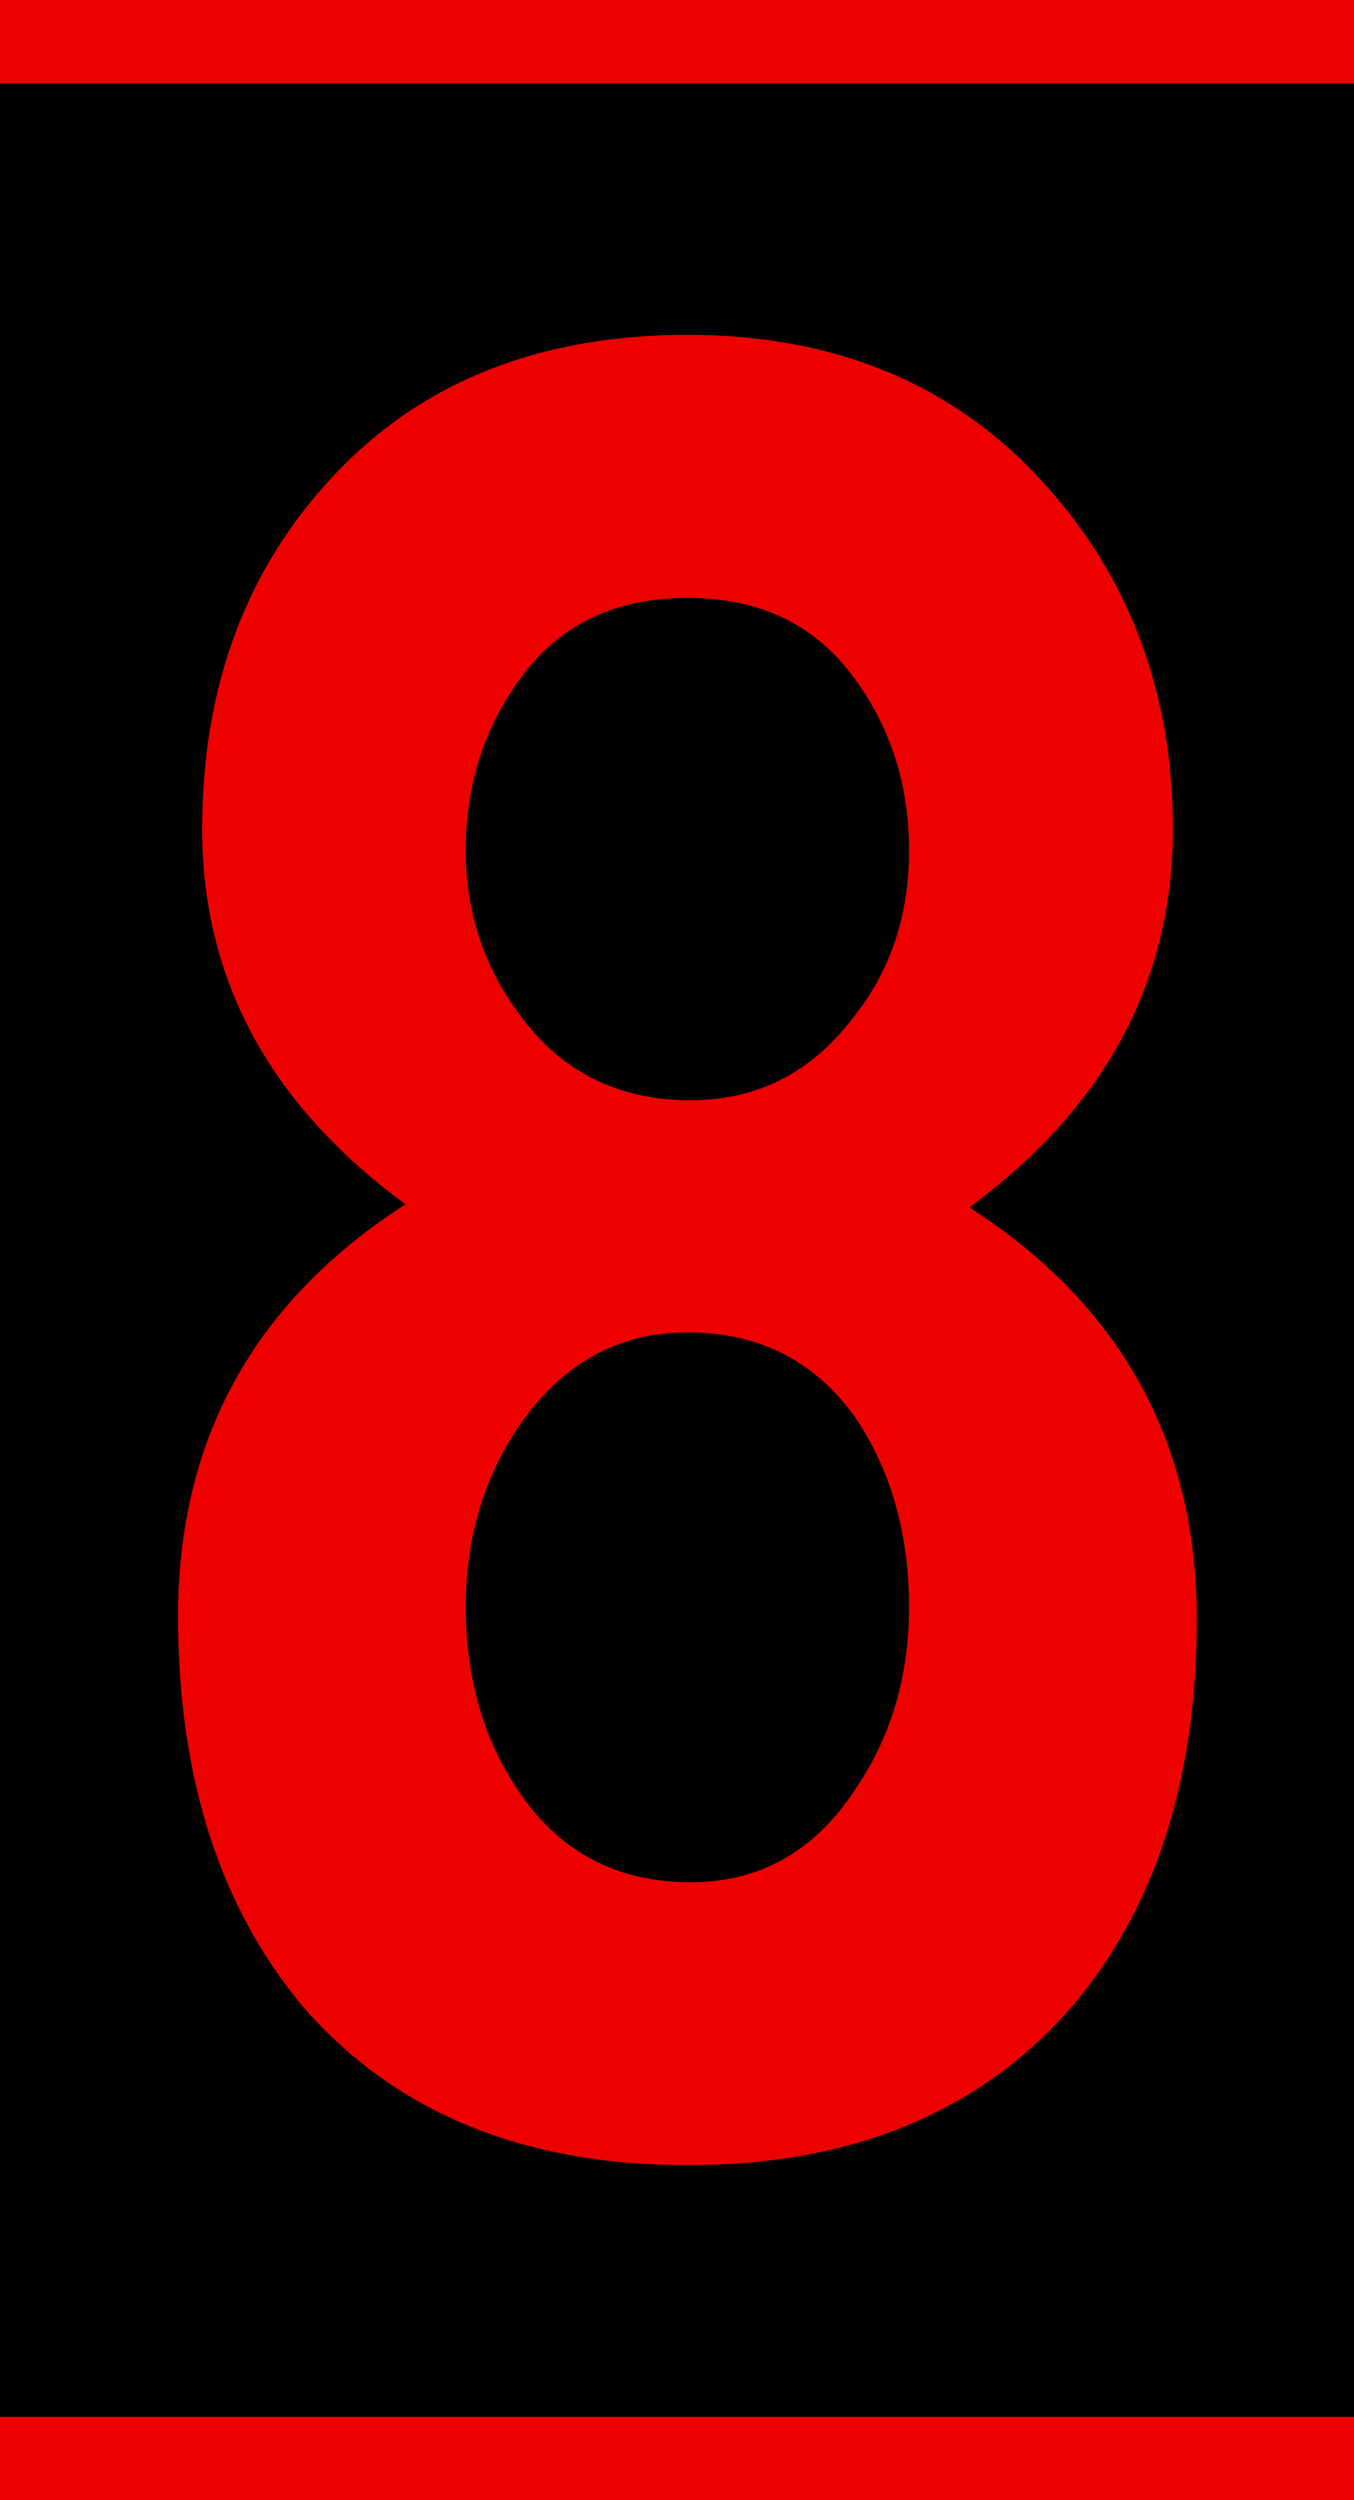 <?xml version="1.0" encoding="UTF-8"?>
<!DOCTYPE svg PUBLIC "-//W3C//DTD SVG 1.1 Tiny//EN" "http://www.w3.org/Graphics/SVG/1.1/DTD/svg11-tiny.dtd">
<svg baseProfile="tiny" version="1.1" xmlns="http://www.w3.org/2000/svg" xmlns:xlink="http://www.w3.org/1999/xlink" width="16.25" height="30" viewBox="34.75 0 16.25 30">
<g>
<path fill="#EE0000" d="M70,26c0,2.209-1.791,4-4,4H4c-2.209,0-4-1.791-4-4V4c0-2.209,1.791-4,4-4h62c2.209,0,4,1.791,4,4V26z"/>
</g>
<g>
<path d="M69,25.268C69,27.328,67.26,29,65.113,29H4.886C2.74,29,1,27.328,1,25.268V4.733C1,2.671,2.74,1,4.886,1h60.229   C67.26,1,69,2.671,69,4.733V25.268z"/>
</g>
<path fill="#EE0000" d="M49.113,19.429c0,1.929-0.501,3.478-1.5,4.649c-1.104,1.27-2.643,1.902-4.612,1.902  c-1.974,0-3.513-0.634-4.615-1.902c-1-1.195-1.499-2.757-1.499-4.685c0-2.122,0.909-3.771,2.729-4.943  c-1.628-1.195-2.44-2.696-2.44-4.502c0-1.708,0.526-3.123,1.582-4.246s2.469-1.684,4.243-1.684c1.744,0,3.152,0.572,4.221,1.719  c1.069,1.147,1.604,2.55,1.604,4.21c0,1.832-0.814,3.344-2.443,4.54C48.203,15.658,49.113,17.306,49.113,19.429z M45.66,10.207  c0-0.805-0.231-1.511-0.694-2.119c-0.464-0.609-1.12-0.914-1.965-0.914c-0.849,0-1.503,0.305-1.967,0.914  c-0.463,0.609-0.695,1.315-0.695,2.119c0,0.778,0.245,1.473,0.735,2.082c0.489,0.609,1.144,0.913,1.965,0.913  c0.794,0,1.443-0.328,1.946-0.986C45.435,11.657,45.66,10.985,45.66,10.207z M45.66,19.285c0-0.854-0.204-1.601-0.617-2.235  c-0.487-0.708-1.169-1.063-2.042-1.063c-0.824,0-1.492,0.366-2.007,1.102c-0.438,0.635-0.655,1.367-0.655,2.197  c0,0.854,0.217,1.604,0.655,2.236c0.489,0.71,1.171,1.063,2.045,1.063c0.822,0,1.479-0.365,1.966-1.101  C45.441,20.85,45.66,20.117,45.66,19.285z"/>
</svg>
